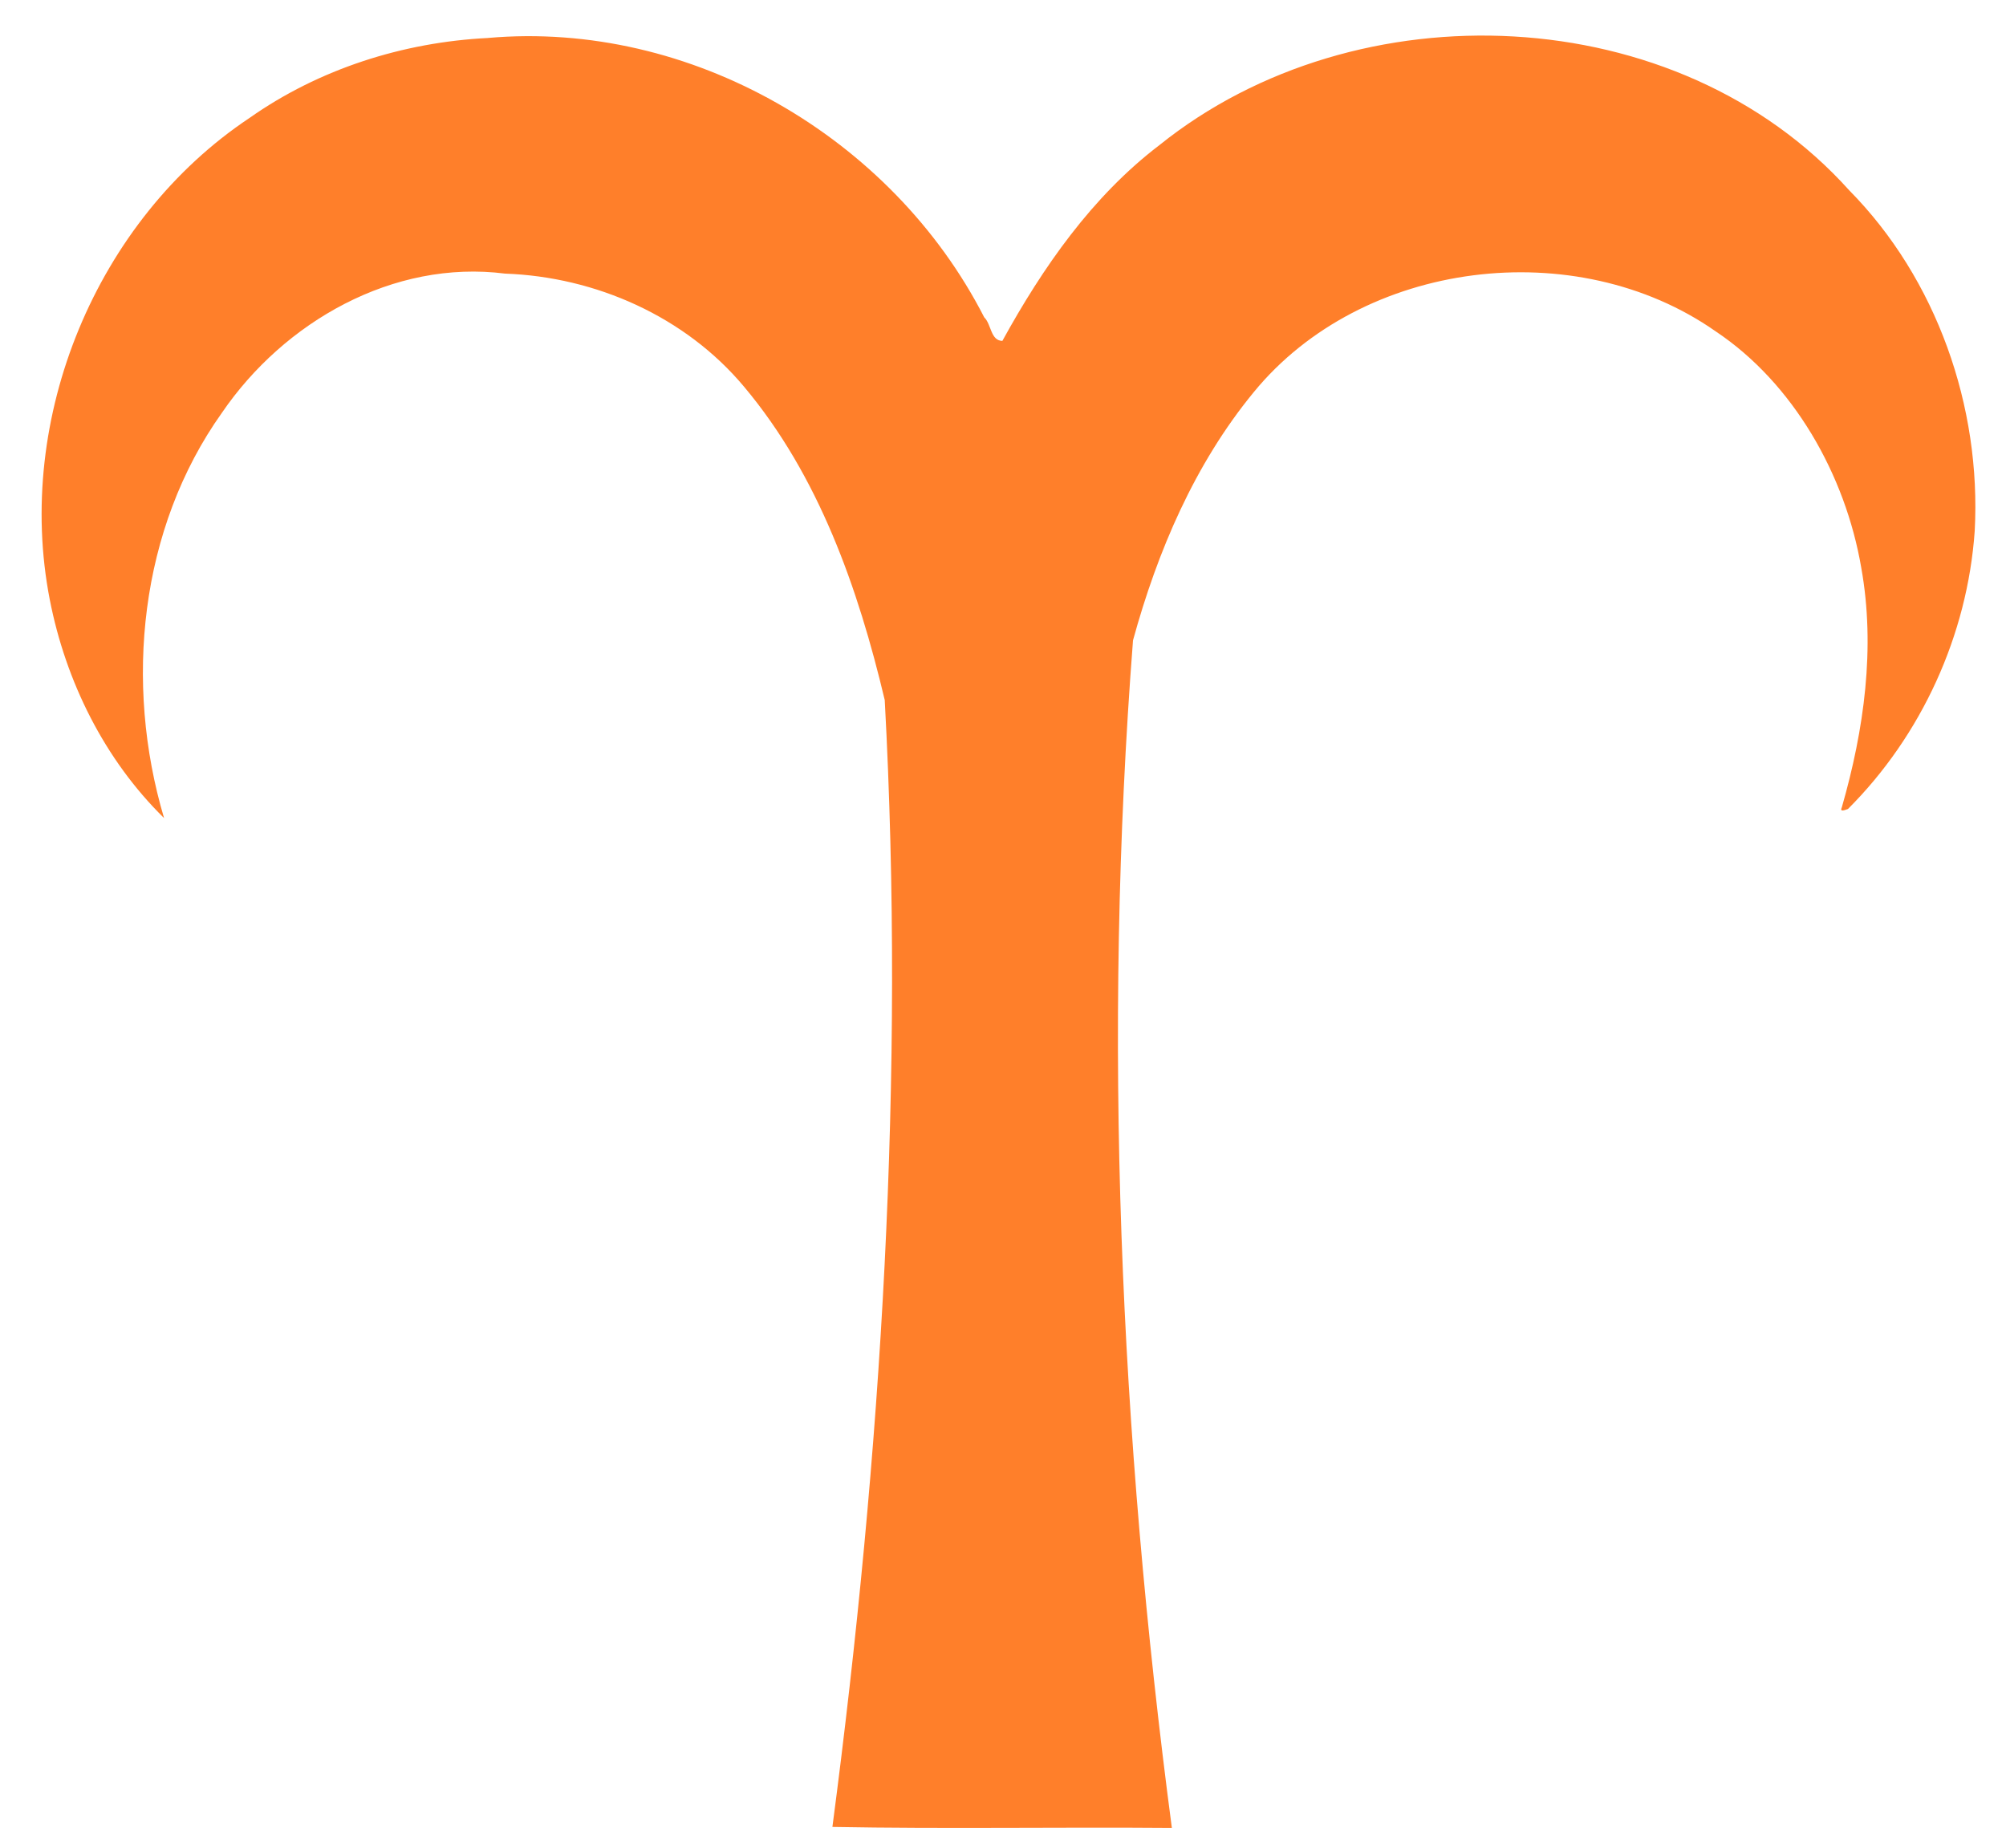 <?xml version="1.0" encoding="UTF-8" standalone="no"?>
<svg
   height="282.43mm"
   width="306.63mm"
   version="1.1"
   viewBox="0 0 1086.469 1000.731"
   id="svg6"
   sodipodi:docname="ariesLOGO.svg"
   inkscape:version="1.2.1 (9c6d41e410, 2022-07-14)"
   xmlns:inkscape="http://www.inkscape.org/namespaces/inkscape"
   xmlns:sodipodi="http://sodipodi.sourceforge.net/DTD/sodipodi-0.dtd"
   xmlns="http://www.w3.org/2000/svg"
   xmlns:svg="http://www.w3.org/2000/svg">
  <defs
     id="defs10" />
  <sodipodi:namedview
     id="namedview8"
     pagecolor="#ffffff"
     bordercolor="#000000"
     borderopacity="0.25"
     inkscape:showpageshadow="2"
     inkscape:pageopacity="0.0"
     inkscape:pagecheckerboard="0"
     inkscape:deskcolor="#d1d1d1"
     inkscape:document-units="mm"
     showgrid="false"
     inkscape:zoom="0.37144529"
     inkscape:cx="580.16619"
     inkscape:cy="537.0912"
     inkscape:window-width="1920"
     inkscape:window-height="1003"
     inkscape:window-x="0"
     inkscape:window-y="0"
     inkscape:window-maximized="1"
     inkscape:current-layer="svg6" />
  <g
     transform="matrix(0.964,0,0,0.97,-11.11,2363.784)"
     id="g4"
     style="fill:#ff7f2a;stroke:none;stroke-width:19.424;stroke-linecap:round;stroke-linejoin:round;stroke-dasharray:none;stroke-opacity:0.389;paint-order:normal">
    <path
       d="m 285.7,-2415.7 c 113.64,-9.938 226.9,55.2 278.8,155.99 4.05,3.875 3.513,12.988 10.188,13.162 22.738,-41.088 50.425,-80.688 88.275,-109.35 110.91,-88.575 290.98,-81.525 387.52,25.262 49.175,49.512 74.275,120.82 70.512,190.24 -4.075,58.088 -29.9,114.19 -71.212,155.2 -1.587,0.512 -4.888,2.038 -3.425,-1.012 12.475,-43.175 18.962,-89.062 10.9,-133.66 -8.95,-52.038 -38.225,-103.12 -81.812,-132.02 -78.412,-54.625 -198.49,-40.075 -259.51,33.95 -33.162,40.075 -54.1,88.825 -67.838,138.56 -17.2,220.81 -7.35,443.61 21.825,663.09 -63.562,-0.525 -127.24,0.613 -190.72,-0.55 27.562,-208.18 40.862,-419.35 29.4,-629.19 -14.912,-62.412 -37.05,-125.24 -79.012,-174.92 -33.025,-39.25 -83.388,-61.362 -134.3,-63.175 -62.788,-7.963 -124.15,26.862 -159.08,77.7 -46.312,64.638 -55.025,151.04 -32.512,226.29 -33.512,-32.7 -55.225,-76.262 -64.212,-121.96 -19.863,-101.28 26.1,-211.9 112.14,-268.89 39.175,-27.425 86.4,-42.362 134.08,-44.7 z"
       fill="#de0101"
       id="path2"
       style="fill:#ff7f2a;stroke:none;stroke-width:19.424;stroke-linecap:round;stroke-linejoin:round;stroke-dasharray:none;stroke-opacity:0.389;paint-order:normal" />
  </g>
</svg>
